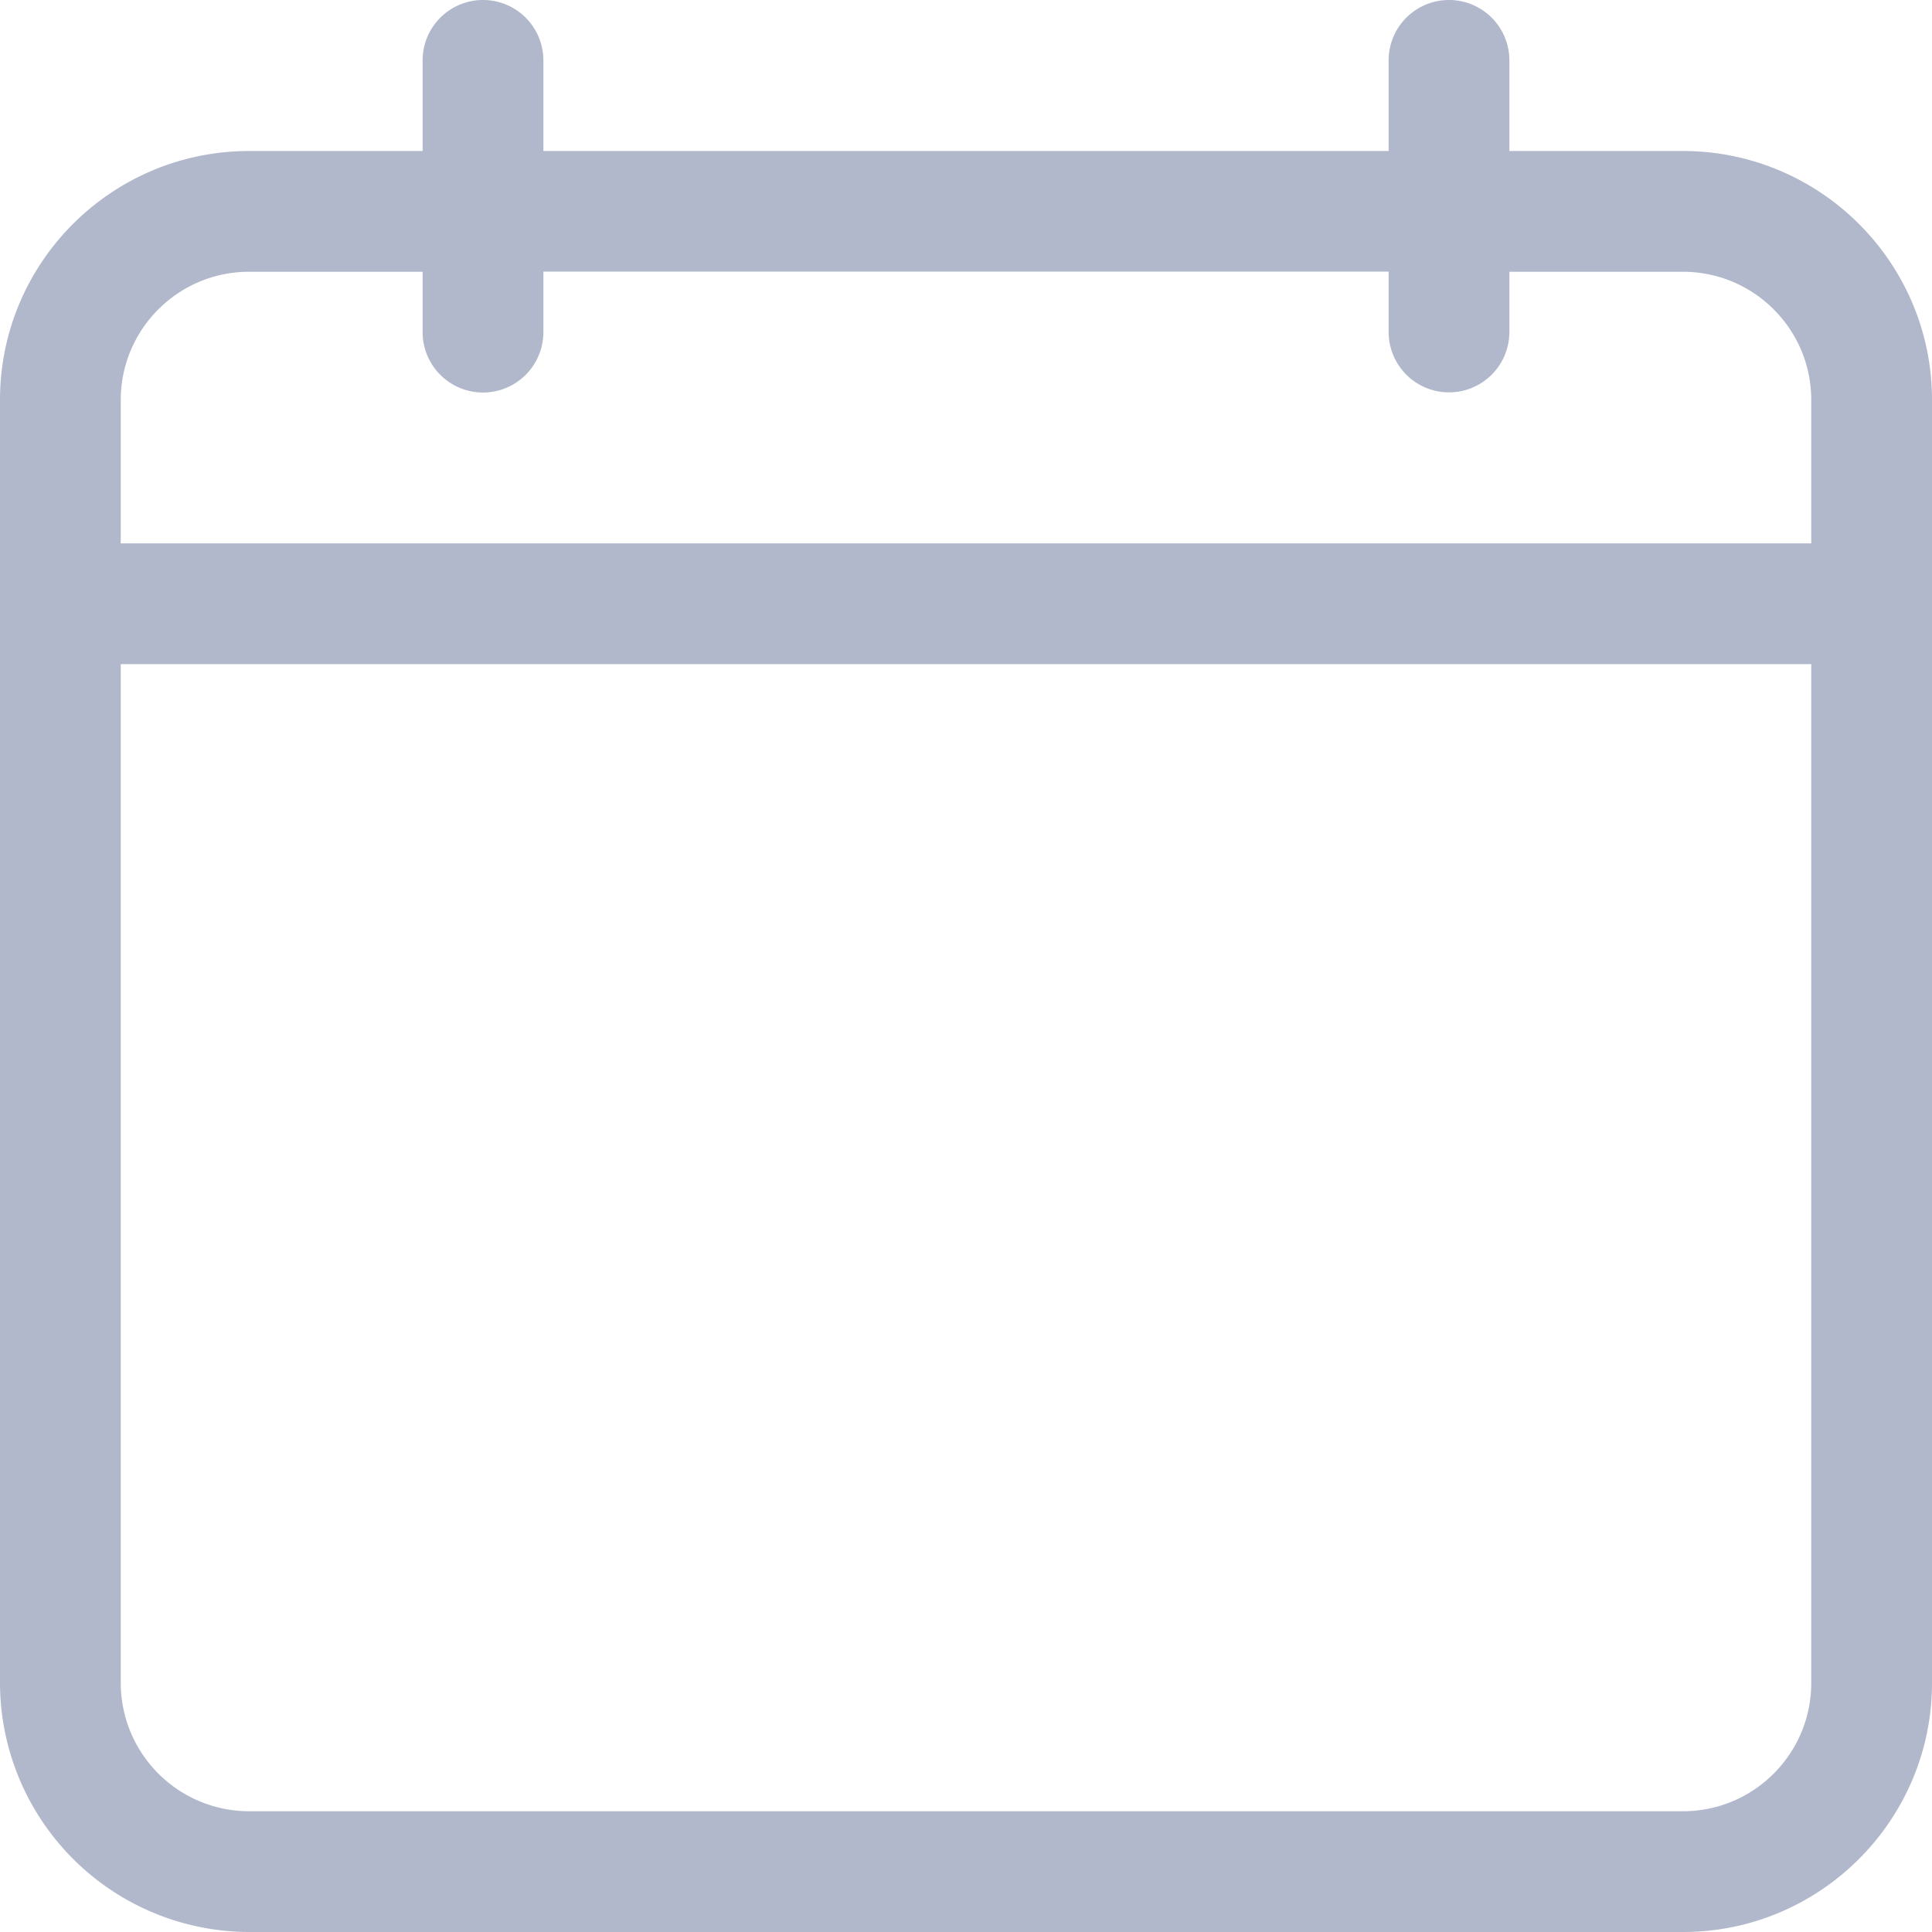 <svg width="12" height="12" fill="none" xmlns="http://www.w3.org/2000/svg"><path d="M10.453.938H9.375V.375a.375.375 0 10-.75 0v.563h-5.25V.375a.375.375 0 10-.75 0v.563H1.547C.694.938 0 1.63 0 2.484v7.97A1.55 1.55 0 001.547 12h8.906c.853 0 1.547-.694 1.547-1.547V2.484c0-.853-.694-1.546-1.547-1.546zm-8.906.75h1.078v.375a.375.375 0 00.75 0v-.376h5.25v.375a.375.375 0 00.75 0v-.374h1.078c.44 0 .797.357.797.796v.891H.75v-.89c0-.44.357-.797.797-.797zm8.906 9.562H1.547a.798.798 0 01-.797-.797V4.125h10.5v6.328c0 .44-.357.797-.797.797z" fill="#B1B8CC"/></svg>